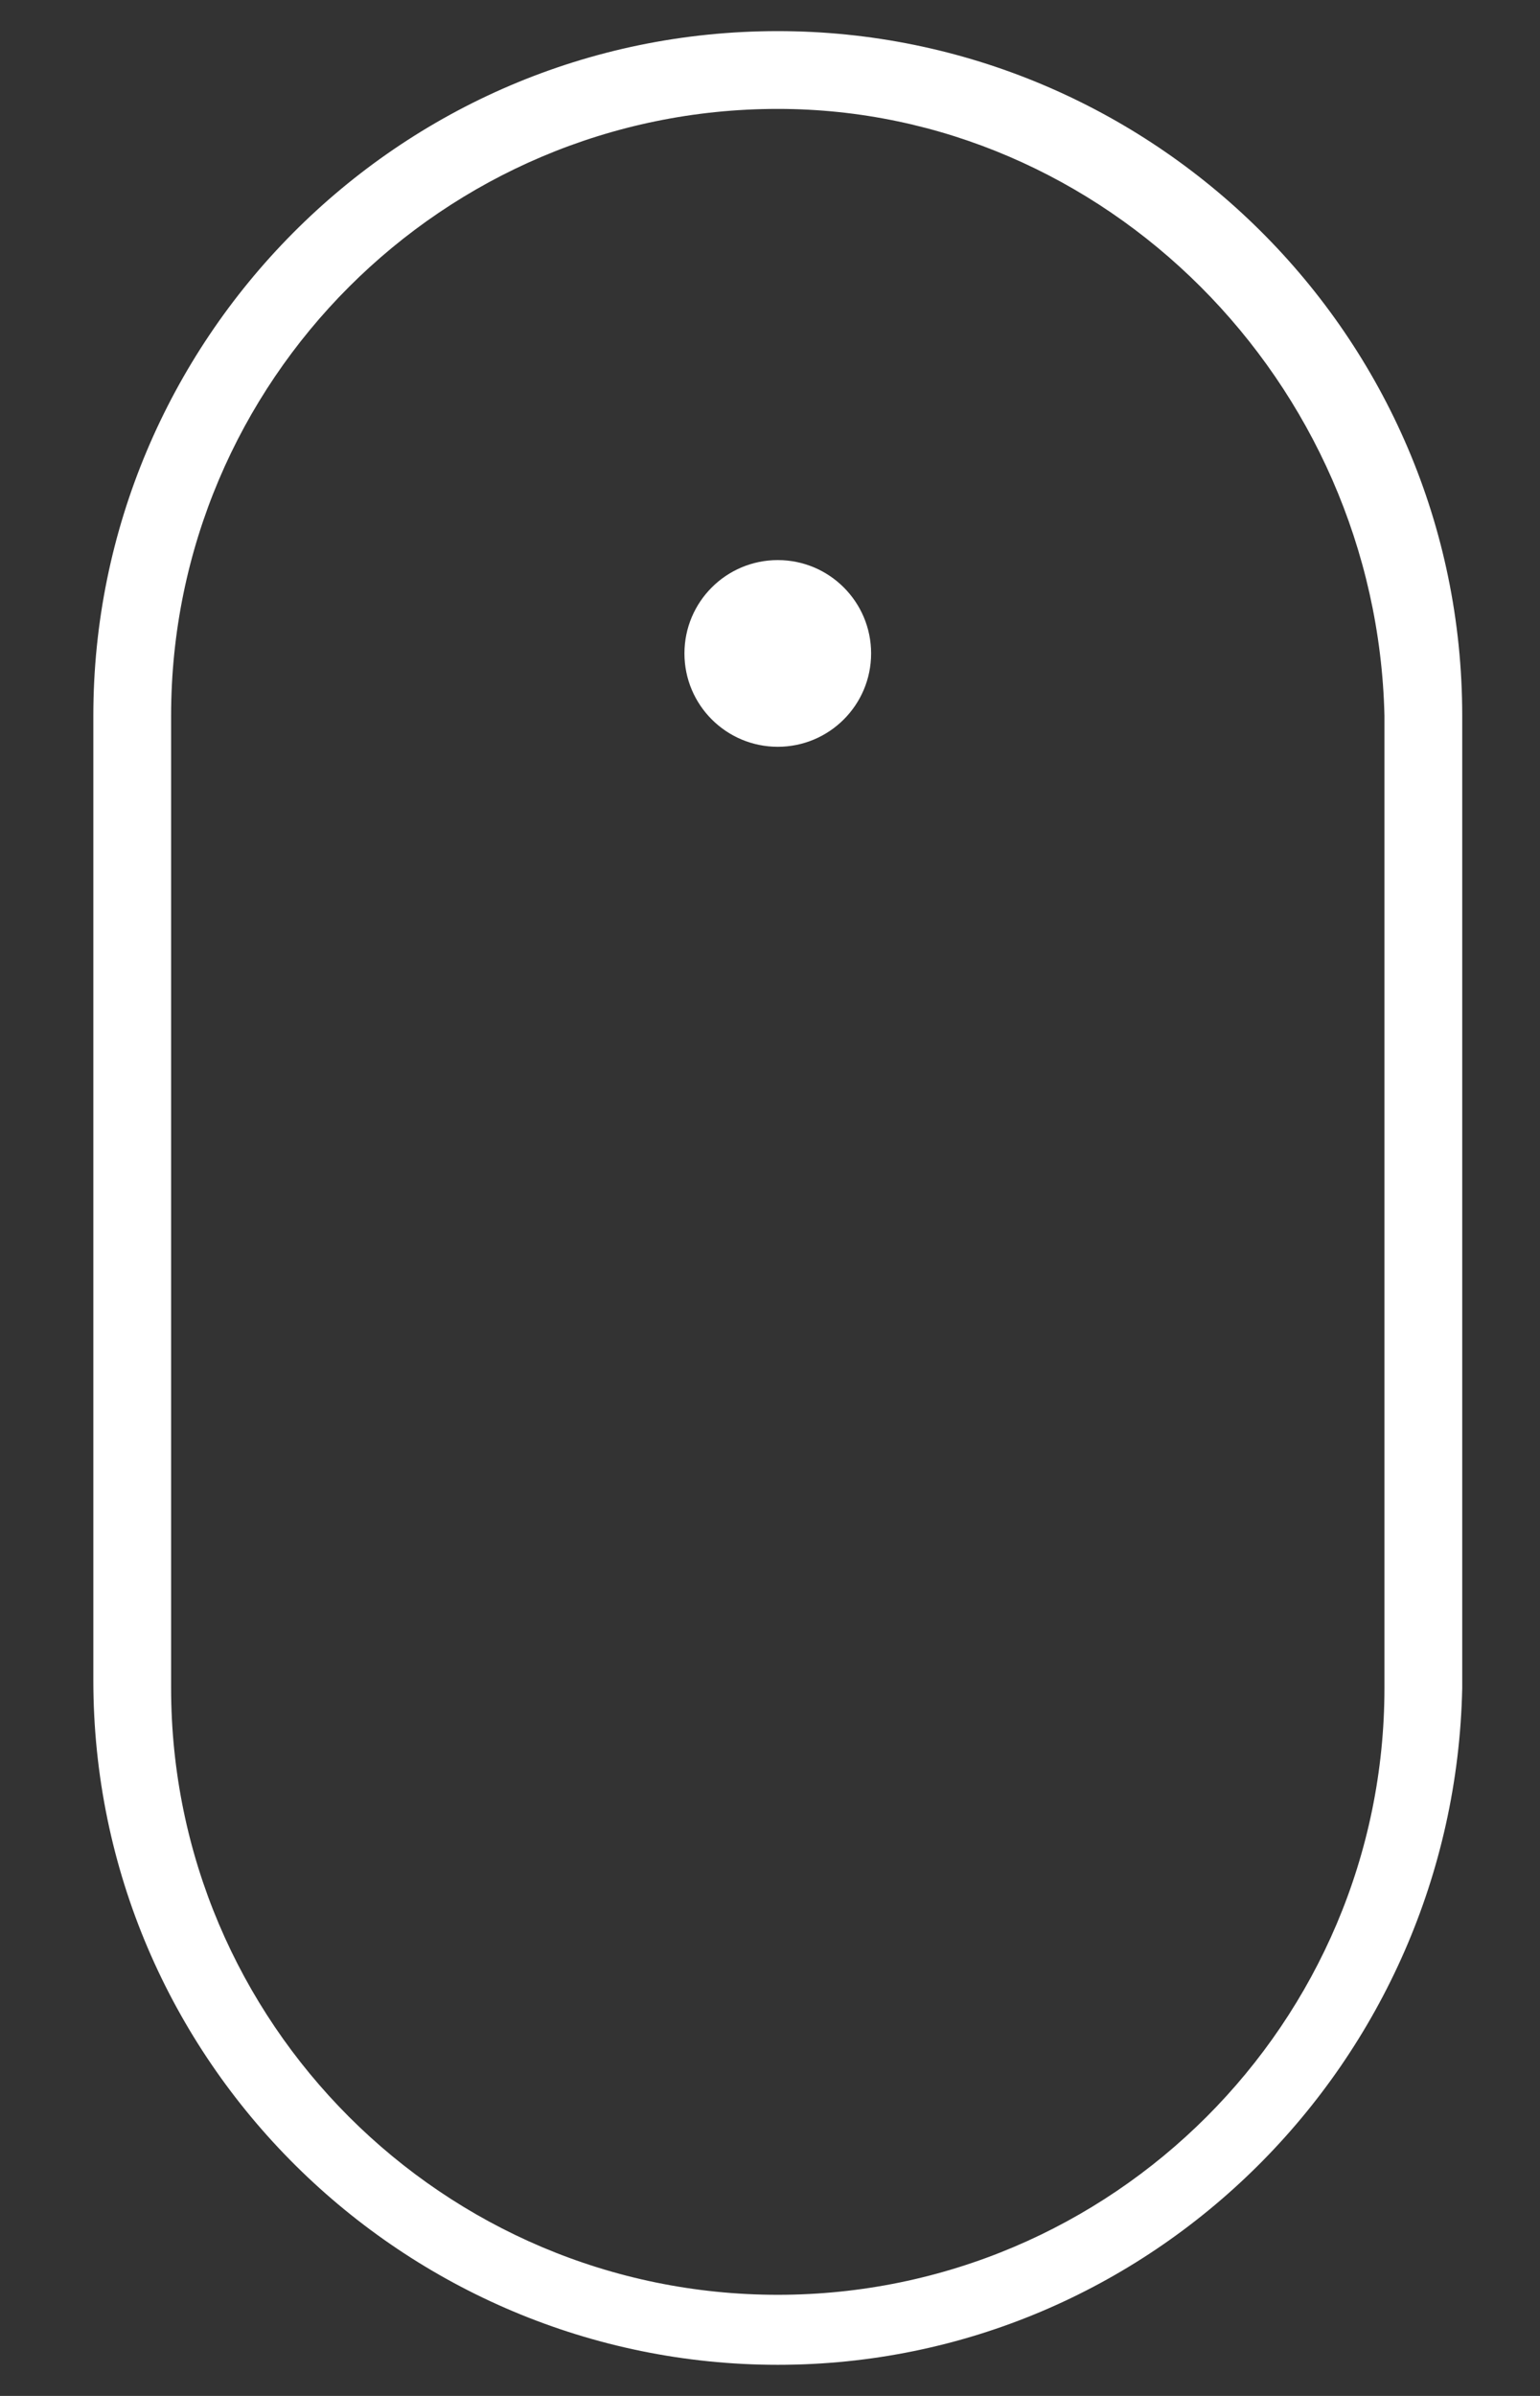 <?xml version="1.0" encoding="utf-8"?>
<!-- Generator: Adobe Illustrator 19.1.0, SVG Export Plug-In . SVG Version: 6.00 Build 0)  -->
<!DOCTYPE svg PUBLIC "-//W3C//DTD SVG 1.1//EN" "http://www.w3.org/Graphics/SVG/1.1/DTD/svg11.dtd">
<svg version="1.1" id="Layer_1" xmlns="http://www.w3.org/2000/svg" xmlns:xlink="http://www.w3.org/1999/xlink" x="0px" y="0px"
	 viewBox="0 0 19.8 30.8" style="enable-background:new 0 0 19.8 30.8;" xml:space="preserve">
<rect x="0" y="0" width="19.8" height="30.8" fill="#333333" stroke="none"/>
<style type="text/css">
	.st0{fill:#FFFFFF;}
</style>
<g>
	<path class="st0" d="M10,30.4c-4.8,0-8.8-3.9-8.8-8.8V9.2c0-4.8,3.9-8.8,8.8-8.8c4.8,0,8.8,3.9,8.8,8.8v12.5
		C18.7,26.5,14.8,30.4,10,30.4z M10,1.4c-4.3,0-7.8,3.5-7.8,7.8v12.5c0,4.3,3.5,7.8,7.8,7.8s7.8-3.5,7.8-7.8V9.2
		C17.7,4.9,14.2,1.4,10,1.4z"/>
</g>
<circle class="st0" cx="10" cy="8.4" r="1.2"/>
</svg>
